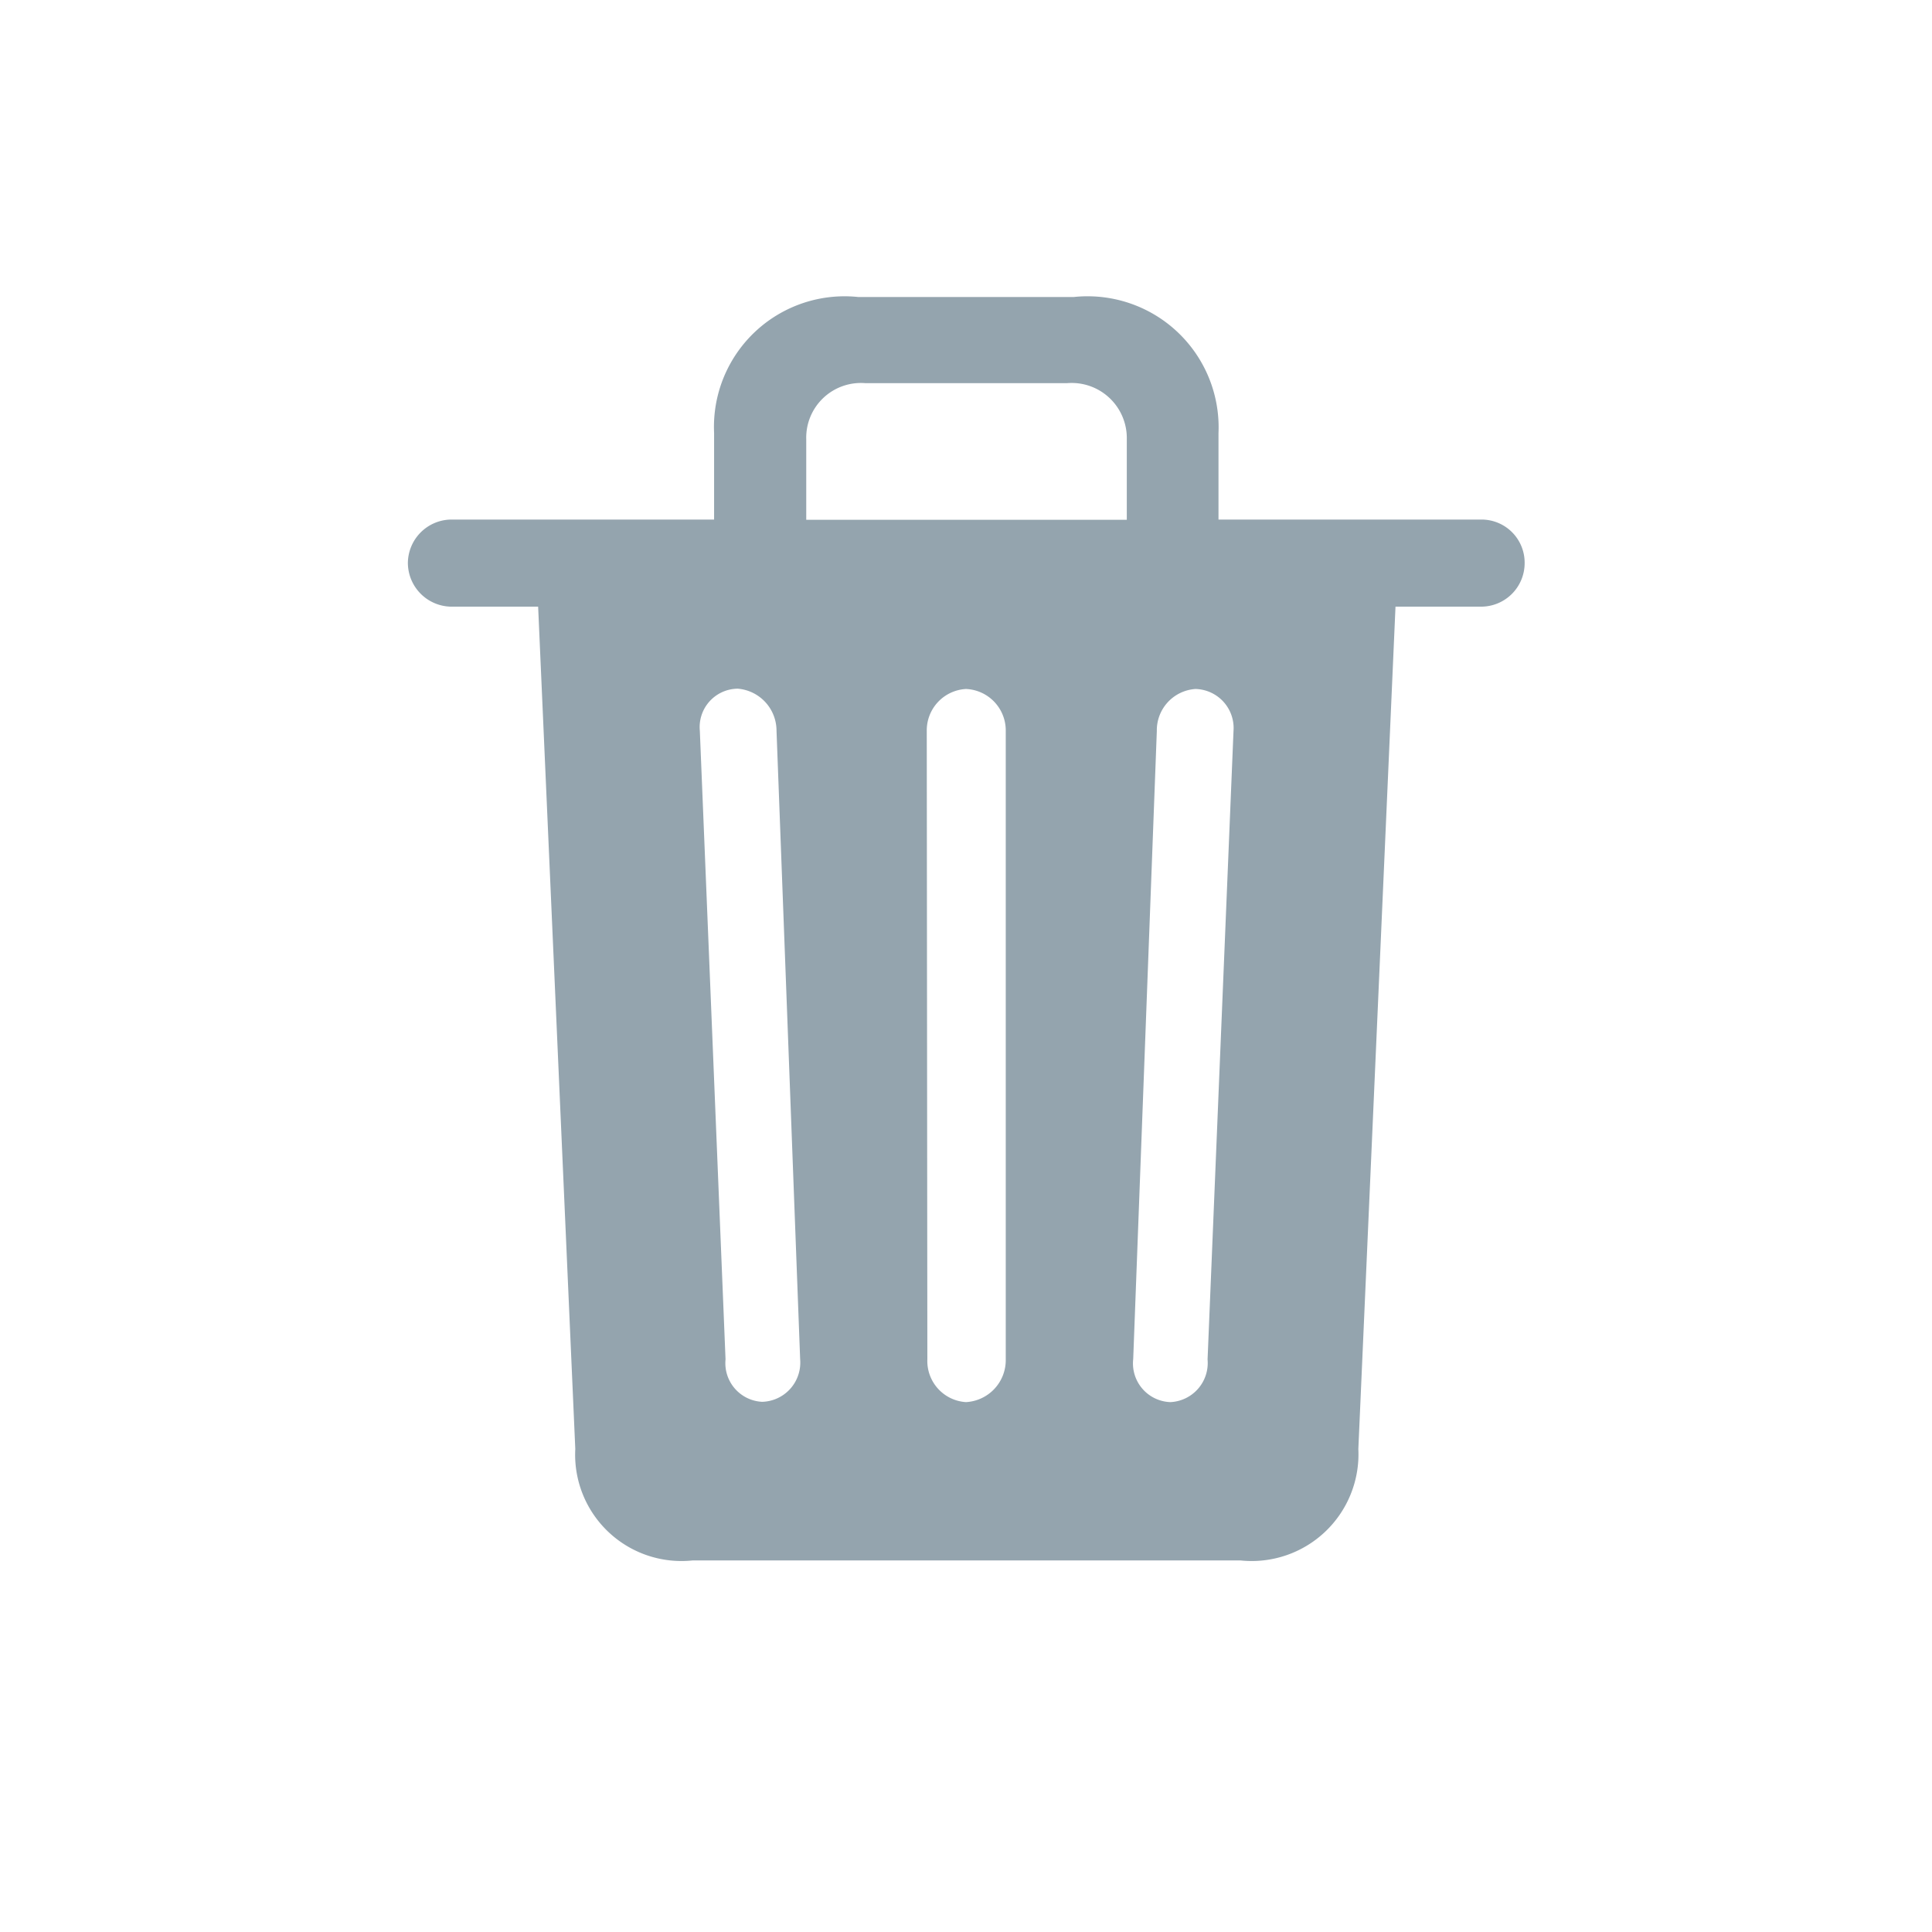<svg xmlns="http://www.w3.org/2000/svg" width="26" height="26" viewBox="0 0 26 26"><defs><style>.a{fill:#94a4ae;}.b{fill:none;}</style></defs><g transform="translate(-1.982 97.945)"><path class="a" d="M11.3-76.945h7.379a1.437,1.437,0,0,0,1.583-1.5l.5-11.336h1.164a.586.586,0,0,0,.574-.59.58.58,0,0,0-.574-.582H18.38v-1.164a1.764,1.764,0,0,0-1.948-1.831h-2.9a1.758,1.758,0,0,0-1.94,1.831v1.164H8.045a.59.59,0,0,0-.574.582.591.591,0,0,0,.574.59H9.224l.5,11.336A1.431,1.431,0,0,0,11.3-76.945ZM12.832-90.95v-1.086a.736.736,0,0,1,.791-.753h2.723a.742.742,0,0,1,.8.753v1.086Zm-1.086,11.3L11.4-88.111a.517.517,0,0,1,.512-.566.568.568,0,0,1,.52.566l.318,8.457a.528.528,0,0,1-.512.574A.521.521,0,0,1,11.746-79.653Zm2.716,0-.008-8.457a.558.558,0,0,1,.528-.566.559.559,0,0,1,.535.566v8.457a.566.566,0,0,1-.535.574A.554.554,0,0,1,14.462-79.653Zm2.77,0,.318-8.457a.557.557,0,0,1,.52-.566.526.526,0,0,1,.512.566l-.349,8.457a.527.527,0,0,1-.5.574A.521.521,0,0,1,17.232-79.653Z"/></g><rect class="b" width="26" height="26"/></svg>